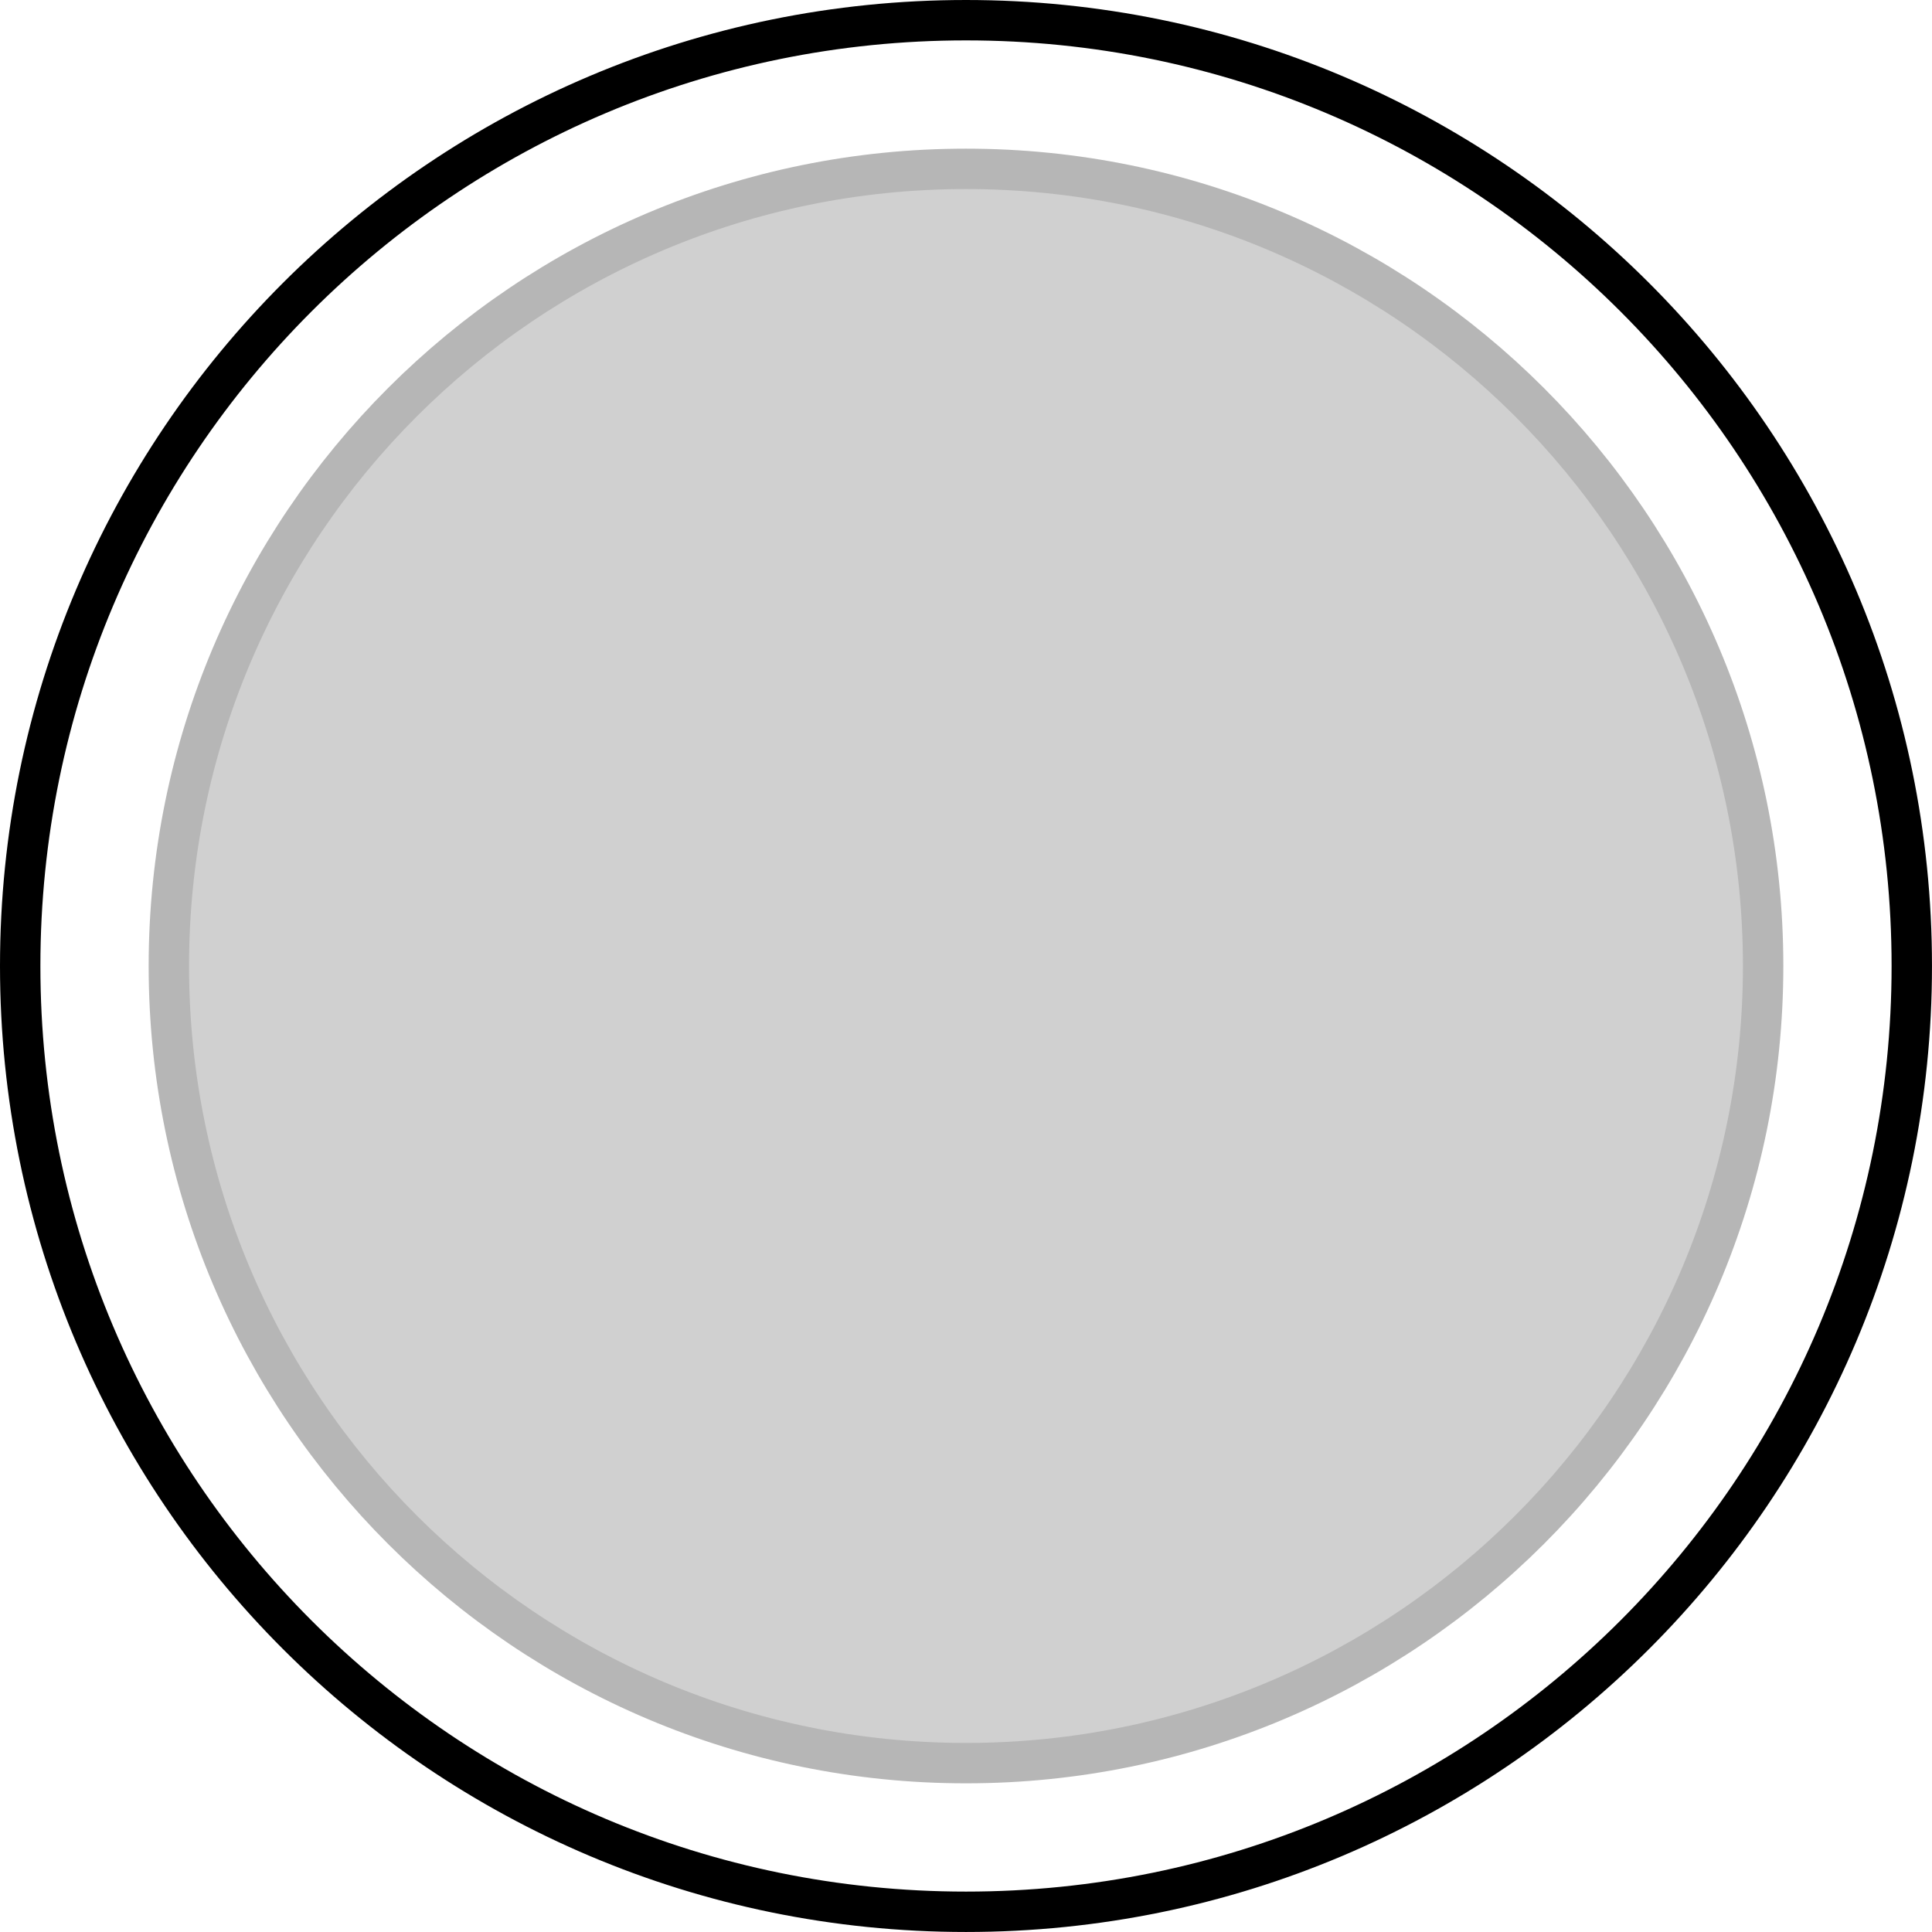 <svg version="1.1" xmlns="http://www.w3.org/2000/svg" xmlns:xlink="http://www.w3.org/1999/xlink" width="95.667" height="95.667" viewBox="0,0,95.667,95.667"><g transform="translate(-192.167,-132.167)"><g data-paper-data="{&quot;isPaintingLayer&quot;:true}" fill-rule="nonzero" stroke-width="2" stroke-linecap="butt" stroke-linejoin="miter" stroke-miterlimit="10" stroke-dasharray="" stroke-dashoffset="0" style="mix-blend-mode: normal"><path d="M200.528,180c0,-21.8 17.672,-39.472 39.472,-39.472c21.8,0 39.472,17.672 39.472,39.472c0,21.8 -17.672,39.472 -39.472,39.472c-21.8,0 -39.472,-17.672 -39.472,-39.472z" fill-opacity="0.637" fill="#b6b6b6" stroke="#b6b6b6"/><path d="M193.167,180c0,-25.865 20.968,-46.833 46.833,-46.833c25.865,0 46.833,20.968 46.833,46.833c0,25.865 -20.968,46.833 -46.833,46.833c-25.865,0 -46.833,-20.968 -46.833,-46.833z" fill="none" stroke="#000000"/></g></g></svg>
